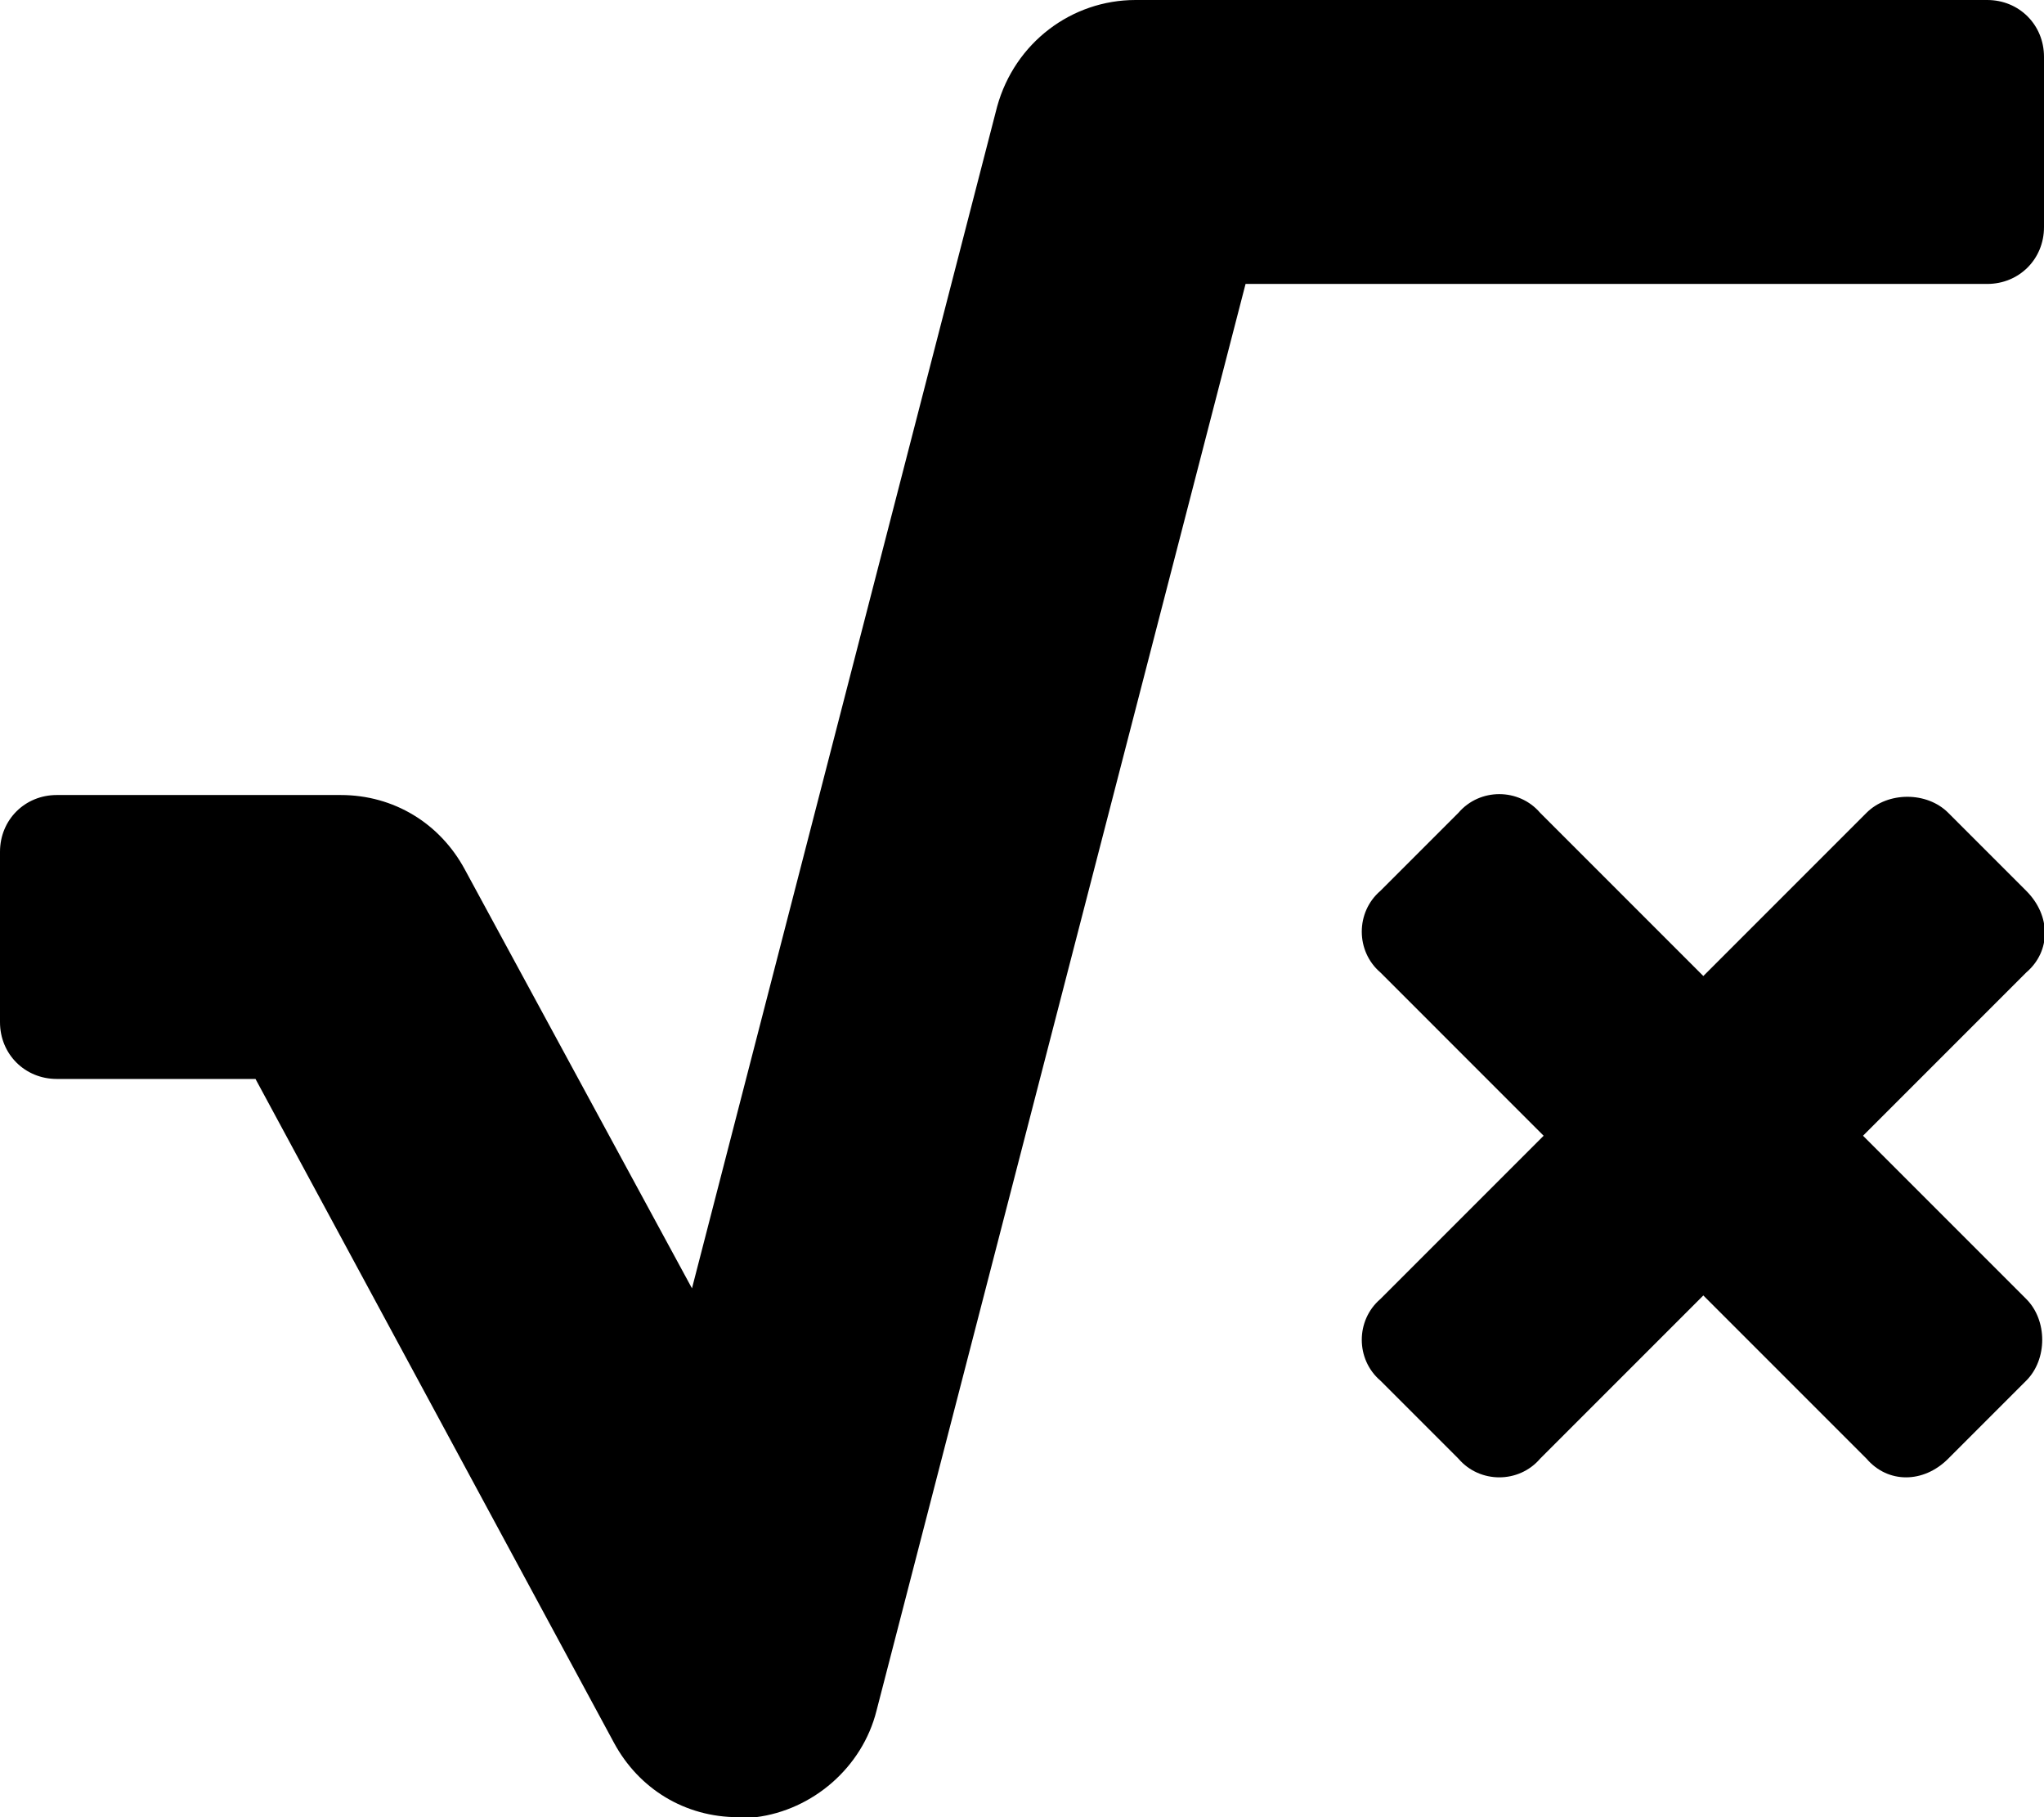 <svg xmlns="http://www.w3.org/2000/svg" viewBox="0 0 576 512"><!-- Font Awesome Pro 6.0.0-alpha1 by @fontawesome - https://fontawesome.com License - https://fontawesome.com/license (Commercial License) --><path d="M571 251L549 229C543 223 532 223 526 229L480 275L434 229C428 222 417 222 411 229L389 251C382 257 382 268 389 274L435 320L389 366C382 372 382 383 389 389L411 411C417 418 428 418 434 411L480 365L526 411C532 418 542 418 549 411L571 389C577 383 577 372 571 366L525 320L571 274C578 268 578 258 571 251ZM560 0H320C302 0 286 12 281 30L195 363L131 245C124 232 111 224 96 224H16C7 224 0 231 0 240V288C0 297 7 304 16 304H72L173 491C180 504 193 512 208 512C210 512 211 512 213 512C229 510 243 498 247 482L351 80H560C569 80 576 73 576 64V16C576 7 569 0 560 0Z"/></svg>